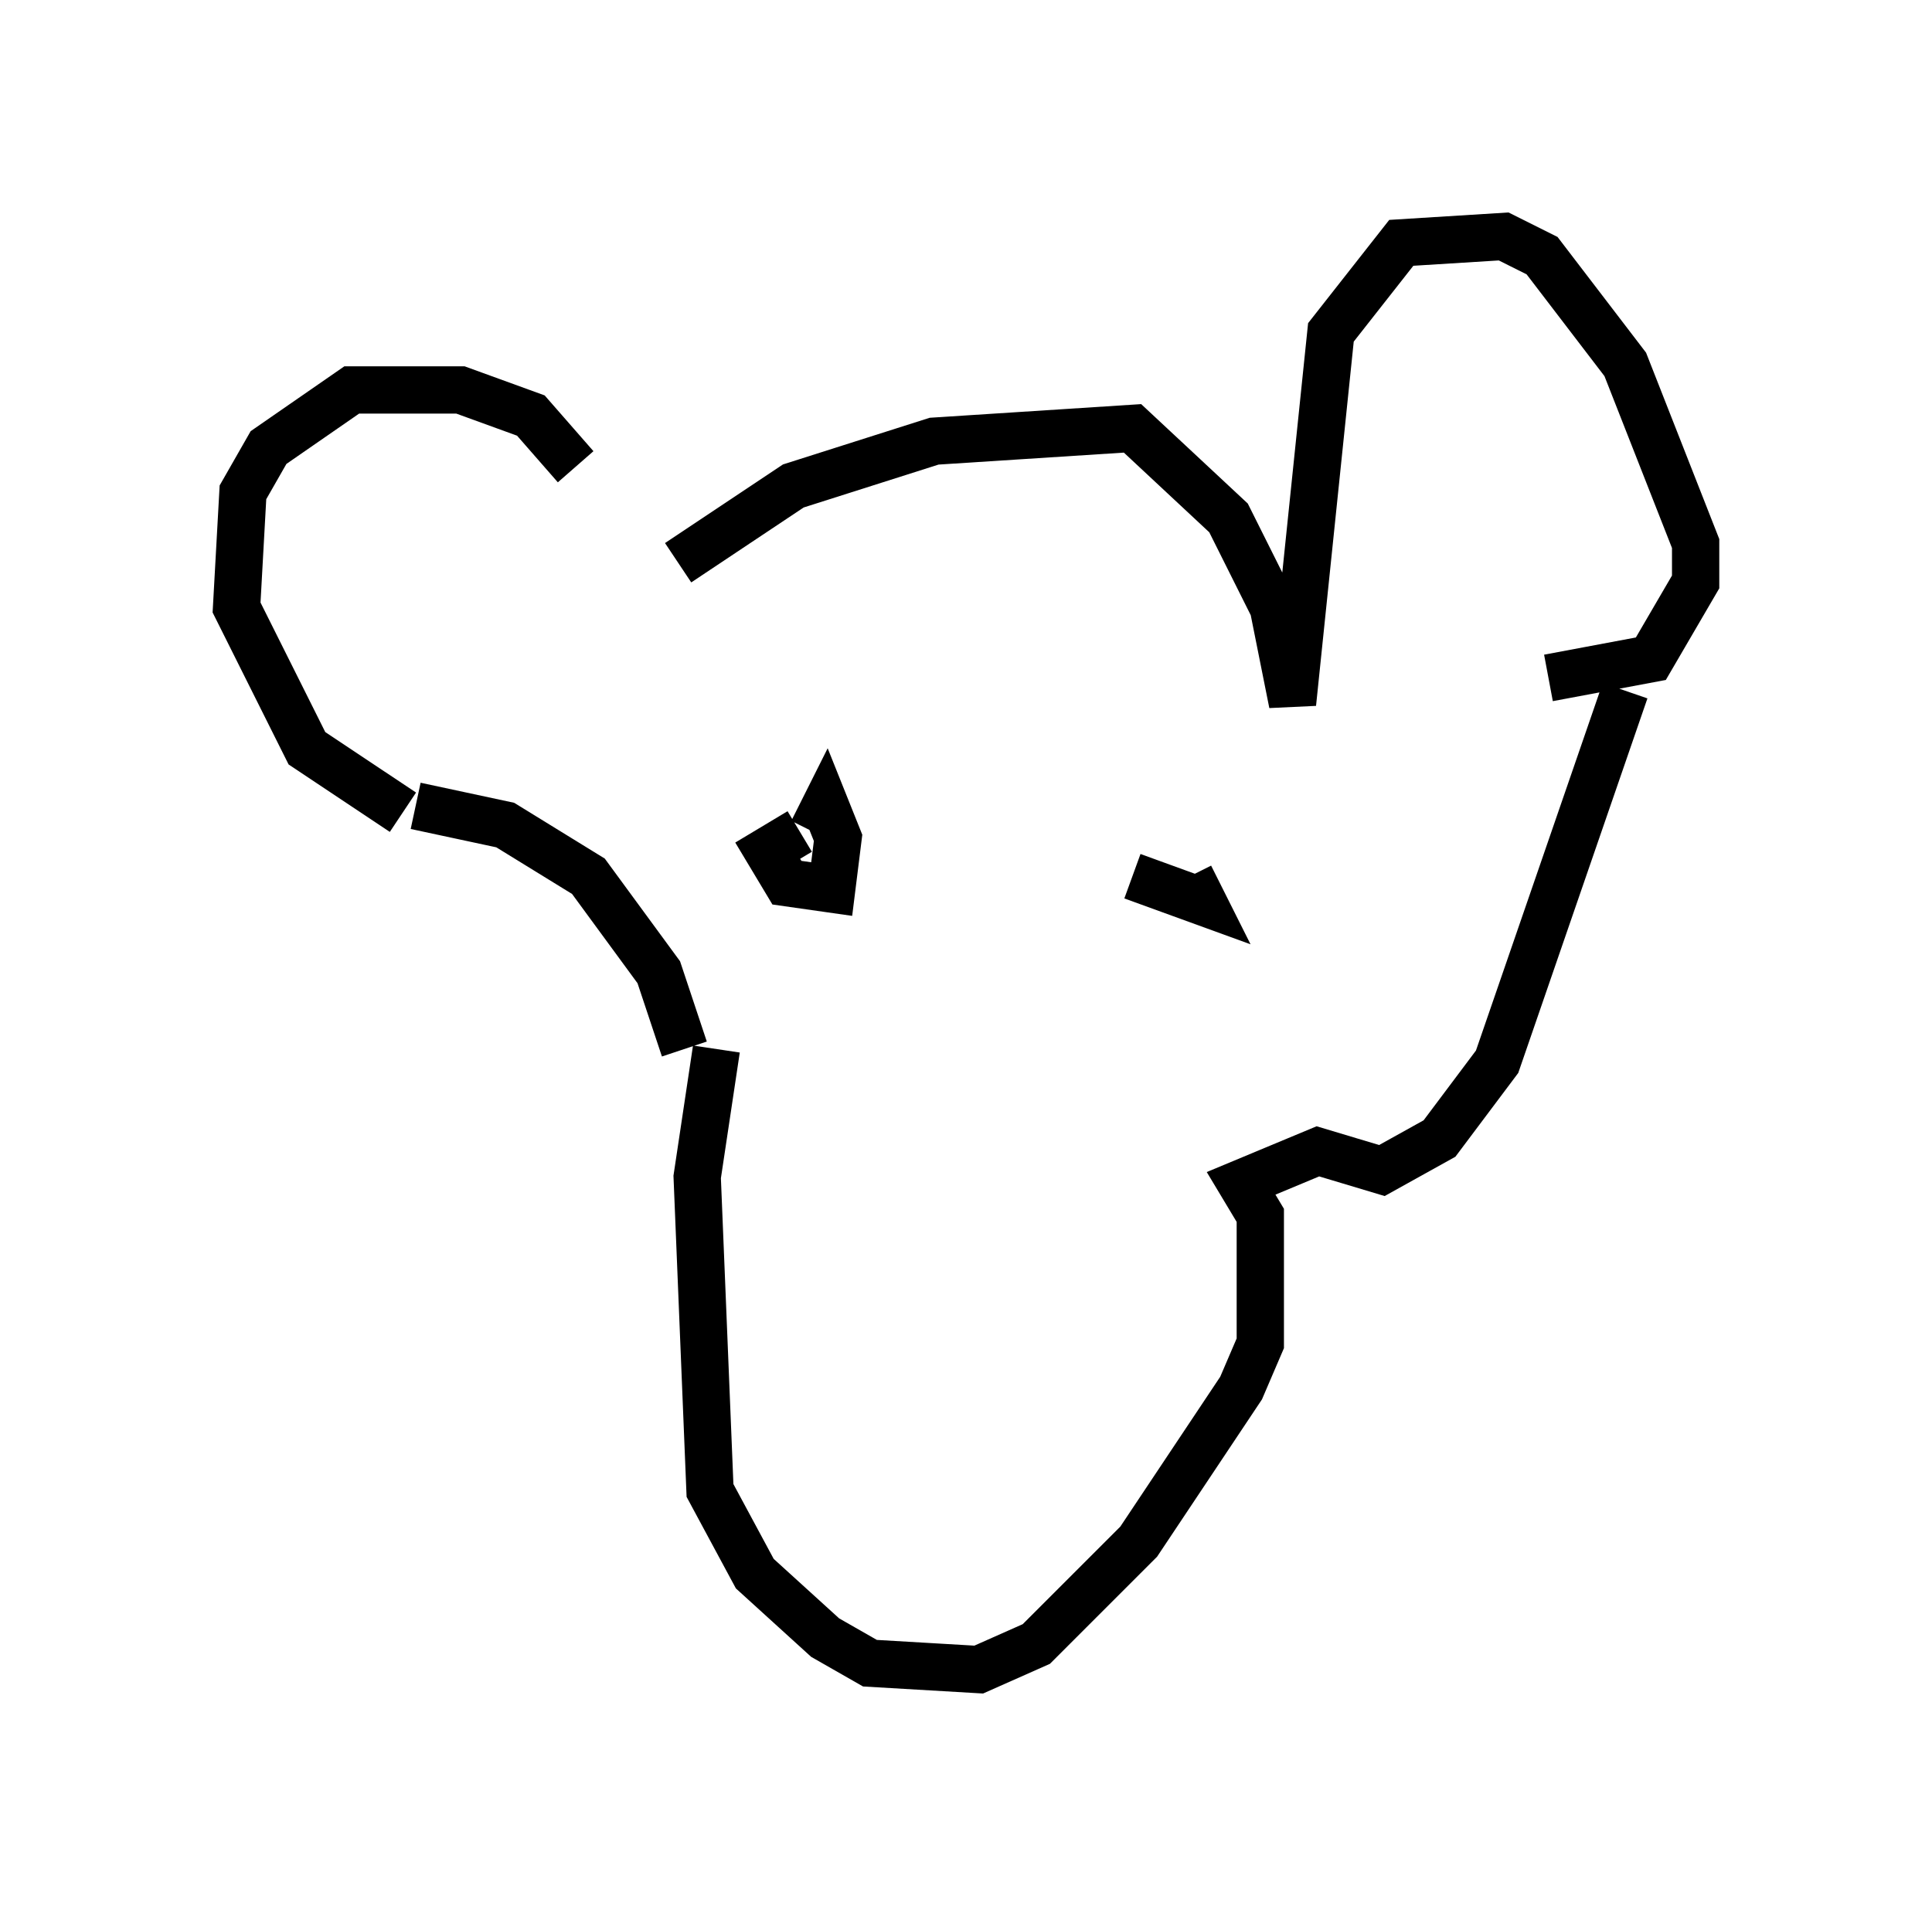 <?xml version="1.0" encoding="utf-8" ?>
<svg baseProfile="full" height="40.311" version="1.1" width="40.852" xmlns="http://www.w3.org/2000/svg" xmlns:ev="http://www.w3.org/2001/xml-events" xmlns:xlink="http://www.w3.org/1999/xlink"><defs /><rect fill="white" height="40.311" width="40.852" x="0" y="0" /><path d="M11.766, 12.578 m0.406, -2.706 l-0.947, -1.083 -1.488, -0.541 l-2.3, 0.0 -1.759, 1.218 l-0.541, 0.947 -0.135, 2.436 l1.488, 2.977 2.03, 1.353 m5.819, -5.277 l2.436, -1.624 2.977, -0.947 l4.195, -0.271 2.03, 1.894 l0.947, 1.894 0.406, 2.03 l0.812, -7.848 1.488, -1.894 l2.165, -0.135 0.812, 0.406 l1.759, 2.3 1.488, 3.789 l0.0, 0.812 -0.947, 1.624 l-2.165, 0.406 m-15.832, 3.248 l-0.677, 0.406 0.406, 0.677 l0.947, 0.135 0.135, -1.083 l-0.271, -0.677 -0.271, 0.541 m6.766, 0.947 l1.488, 0.541 -0.271, -0.541 m-16.373, -1.488 l1.894, 0.406 1.759, 1.083 l1.488, 2.03 0.541, 1.624 m0.677, 0.0 l-0.406, 2.706 0.271, 6.631 l0.947, 1.759 1.488, 1.353 l0.947, 0.541 2.3, 0.135 l1.218, -0.541 2.165, -2.165 l2.165, -3.248 0.406, -0.947 l0.0, -2.706 -0.406, -0.677 l1.624, -0.677 1.353, 0.406 l1.218, -0.677 1.218, -1.624 l2.706, -7.848 " fill="none" stroke="black" stroke-width="1" /></svg>